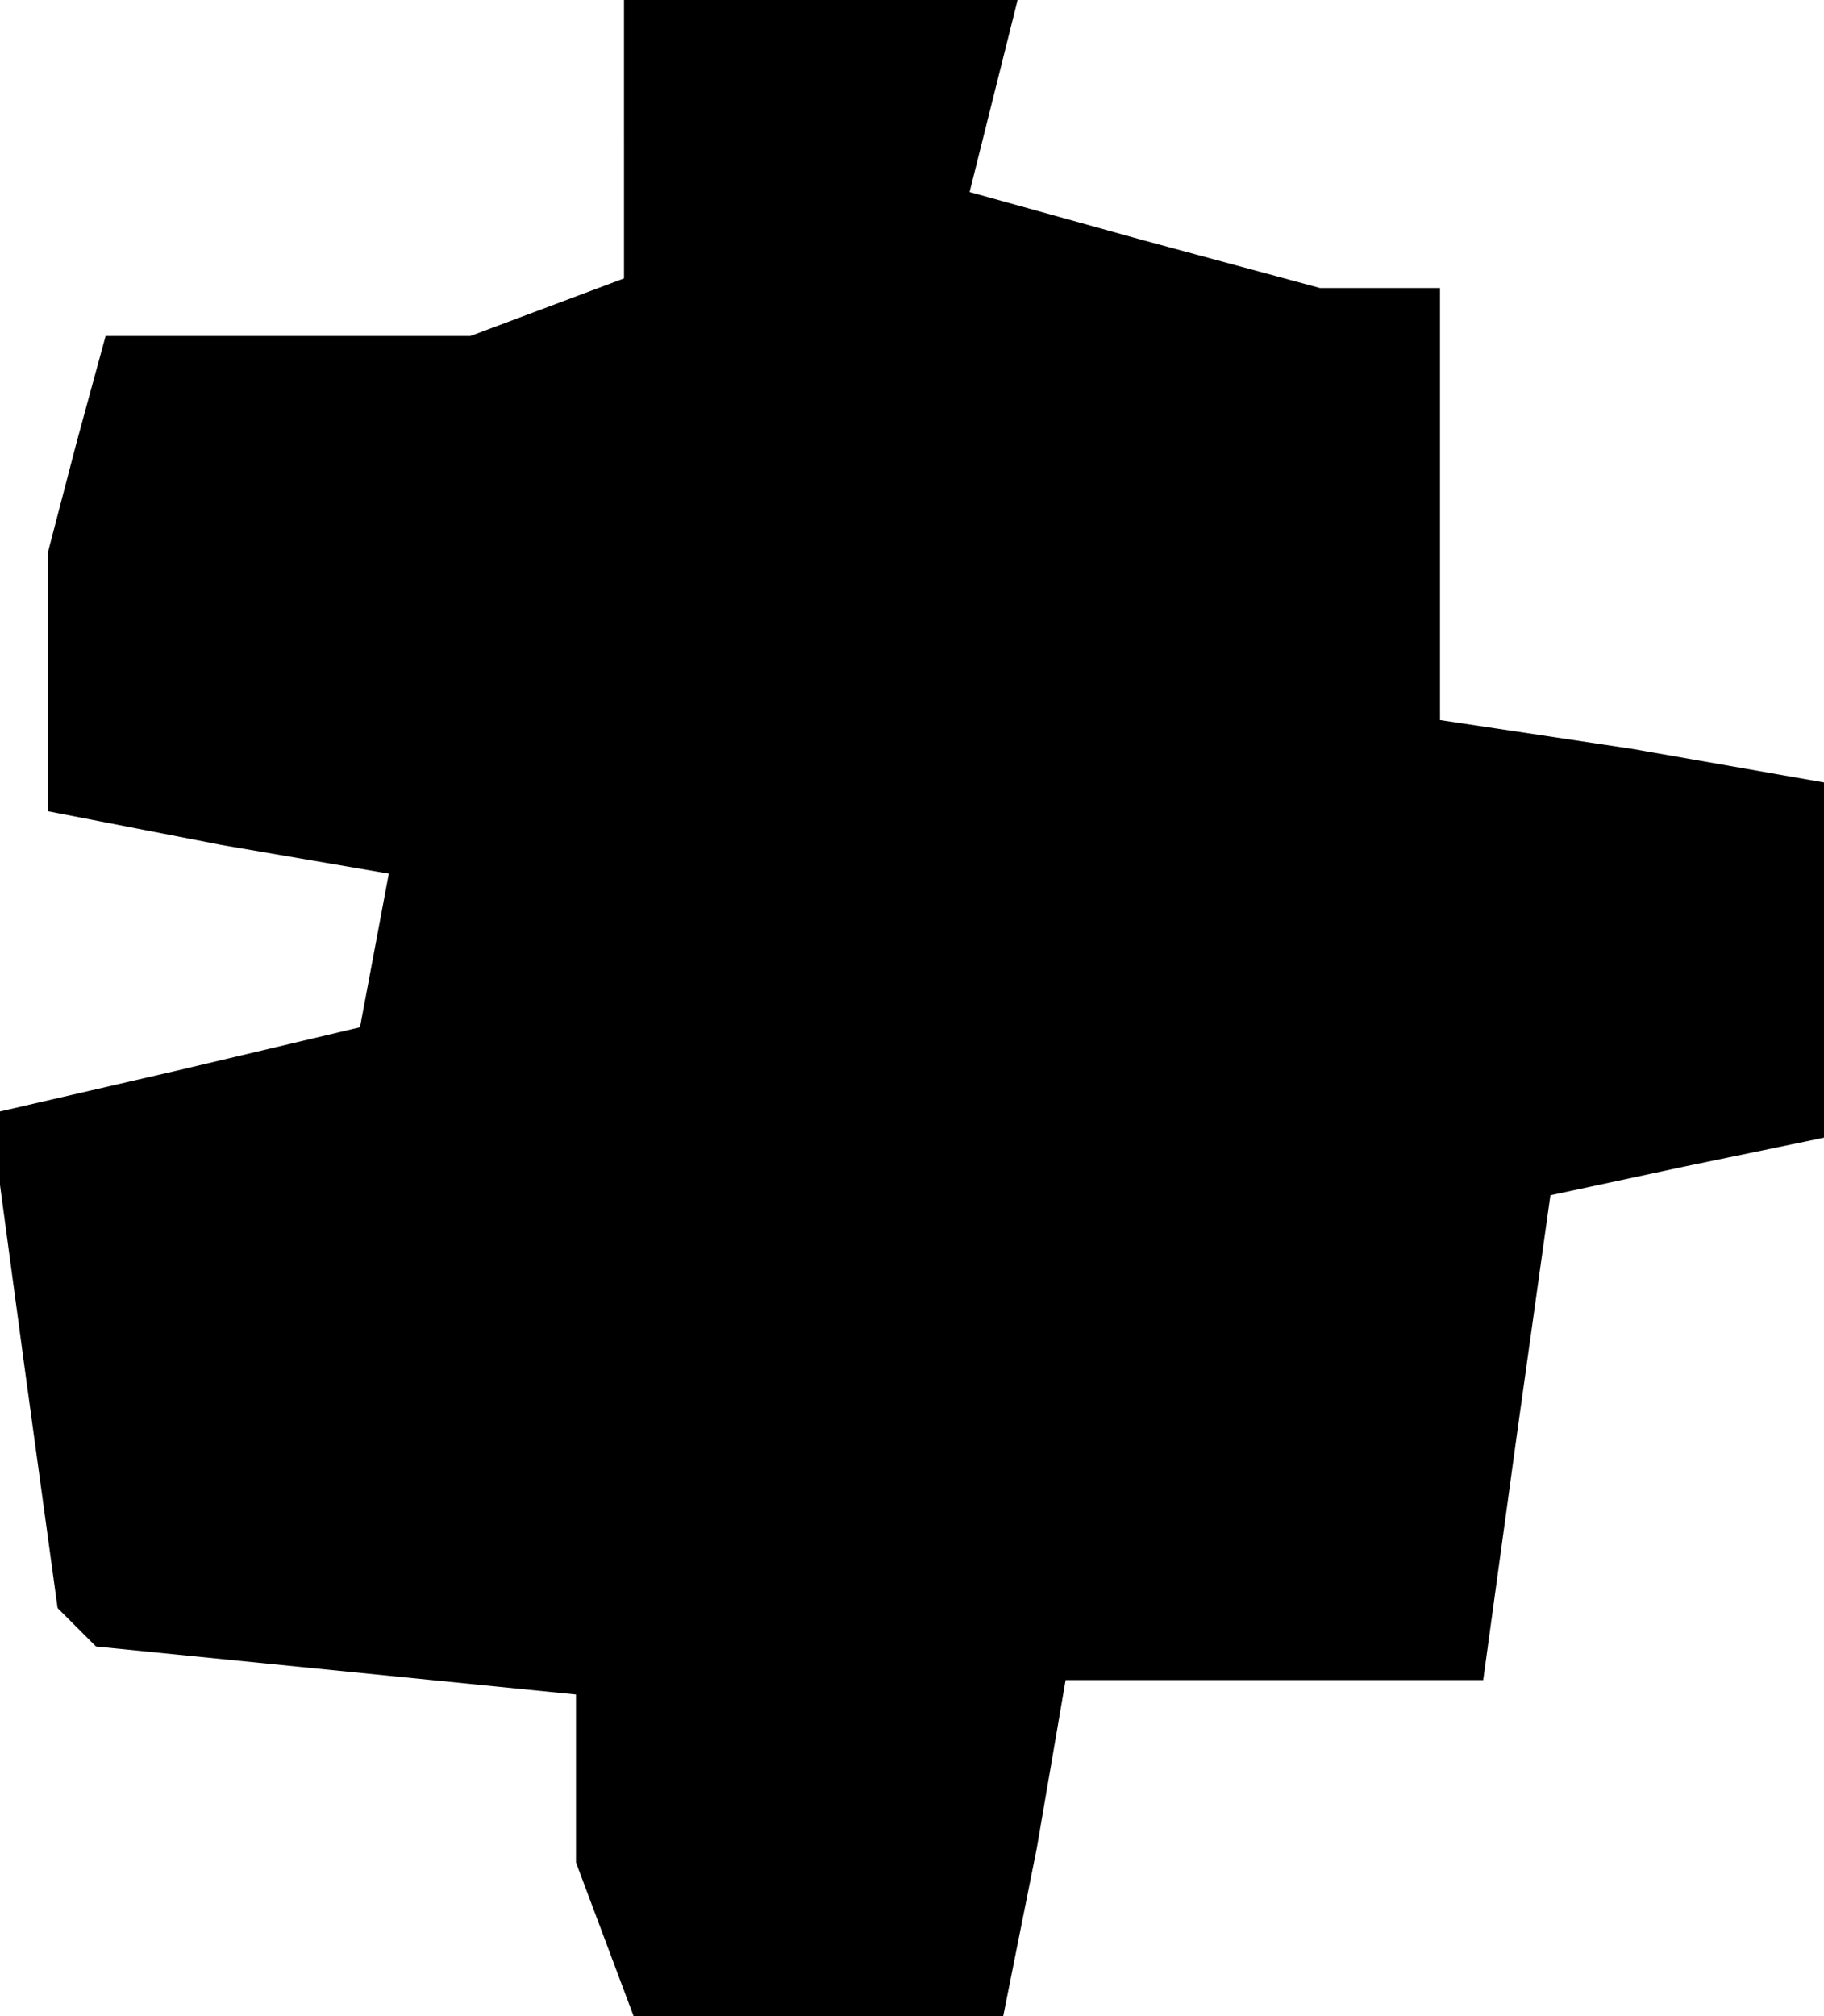 <?xml version="1.0" standalone="no"?>
<!DOCTYPE svg PUBLIC "-//W3C//DTD SVG 20010904//EN"
 "http://www.w3.org/TR/2001/REC-SVG-20010904/DTD/svg10.dtd">
<svg version="1.0" xmlns="http://www.w3.org/2000/svg"
 width="38pt" height="42pt" viewBox="0 0 38 42"
 preserveAspectRatio="xMidYMid meet">
<g transform="translate(0,42) scale(0.1,-0.1)"
fill="#000000" stroke="none">
<path d="M130 391 l0 -29 -16 -6 -16 -6 -38 0 -38 0 -6 -22 -6 -23 0 -27 0
-27 36 -7 35 -6 -3 -16 -3 -16 -38 -9 -39 -9 7 -52 7 -51 4 -4 4 -4 50 -5 50
-5 0 -17 0 -18 6 -16 6 -16 39 0 38 0 7 35 6 35 44 0 43 0 7 51 7 50 28 6 29
6 0 37 0 37 -40 7 -40 6 0 45 0 45 -12 0 -13 0 -37 10 -36 10 5 20 5 20 -41 0
-41 0 0 -29z"/>
</g>
</svg>
